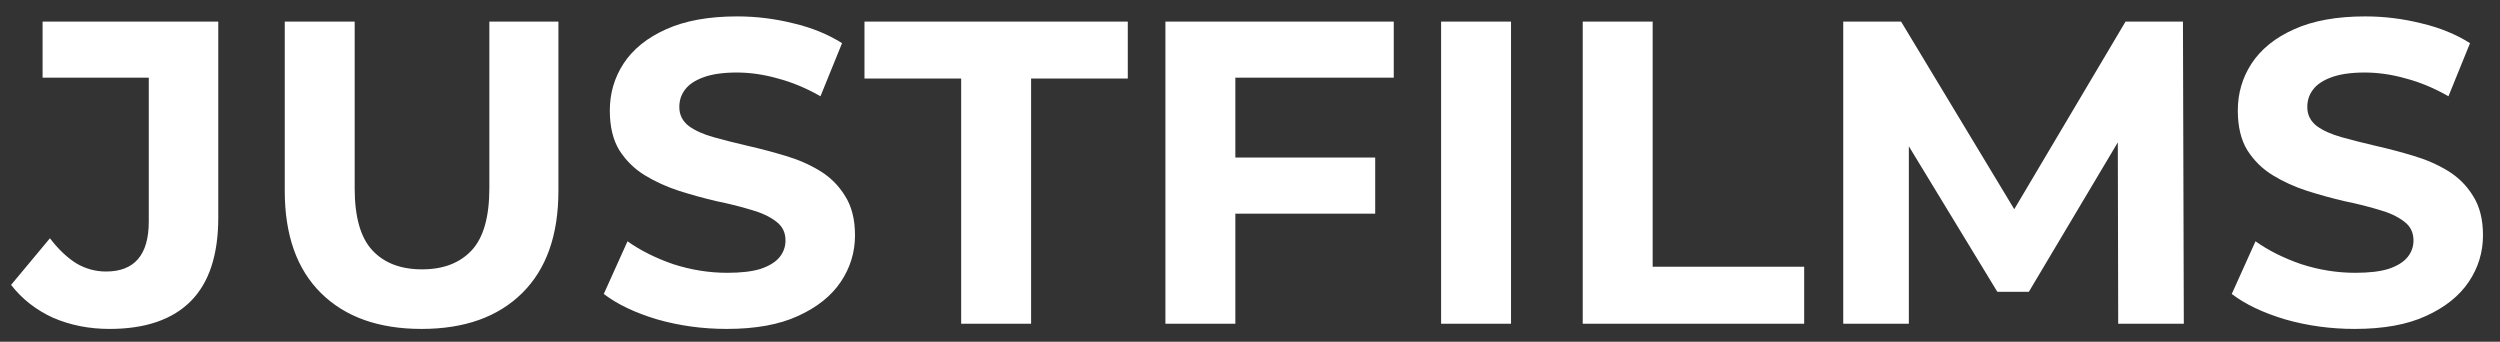 <svg width="139" height="19" viewBox="0 0 139 19" fill="none" xmlns="http://www.w3.org/2000/svg">
<rect x="0" y="0" width="139" height="19" fill="#333333" stroke="none"/>
<path d="M6.088 18.288C4.952 18.288 3.904 18.08 2.944 17.664C2 17.232 1.224 16.624 0.616 15.84L2.776 13.248C3.24 13.856 3.728 14.32 4.24 14.64C4.752 14.944 5.304 15.096 5.896 15.096C7.48 15.096 8.272 14.168 8.272 12.312V4.32H2.368V1.2H12.136V12.096C12.136 14.176 11.624 15.728 10.6 16.752C9.576 17.776 8.072 18.288 6.088 18.288ZM23.44 18.288C21.056 18.288 19.192 17.624 17.848 16.296C16.504 14.968 15.832 13.072 15.832 10.608V1.2H19.72V10.464C19.72 12.064 20.048 13.216 20.704 13.92C21.36 14.624 22.28 14.976 23.464 14.976C24.648 14.976 25.568 14.624 26.224 13.92C26.88 13.216 27.208 12.064 27.208 10.464V1.2H31.048V10.608C31.048 13.072 30.376 14.968 29.032 16.296C27.688 17.624 25.824 18.288 23.44 18.288ZM40.41 18.288C39.066 18.288 37.778 18.112 36.546 17.76C35.314 17.392 34.322 16.92 33.57 16.344L34.89 13.416C35.61 13.928 36.458 14.352 37.434 14.688C38.426 15.008 39.426 15.168 40.434 15.168C41.202 15.168 41.818 15.096 42.282 14.952C42.762 14.792 43.114 14.576 43.338 14.304C43.562 14.032 43.674 13.72 43.674 13.368C43.674 12.92 43.498 12.568 43.146 12.312C42.794 12.04 42.33 11.824 41.754 11.664C41.178 11.488 40.538 11.328 39.834 11.184C39.146 11.024 38.45 10.832 37.746 10.608C37.058 10.384 36.426 10.096 35.85 9.744C35.274 9.392 34.802 8.928 34.434 8.352C34.082 7.776 33.906 7.04 33.906 6.144C33.906 5.184 34.162 4.312 34.674 3.528C35.202 2.728 35.986 2.096 37.026 1.632C38.082 1.152 39.402 0.912 40.986 0.912C42.042 0.912 43.082 1.04 44.106 1.296C45.13 1.536 46.034 1.904 46.818 2.4L45.618 5.352C44.834 4.904 44.05 4.576 43.266 4.368C42.482 4.144 41.714 4.032 40.962 4.032C40.21 4.032 39.594 4.12 39.114 4.296C38.634 4.472 38.29 4.704 38.082 4.992C37.874 5.264 37.77 5.584 37.77 5.952C37.77 6.384 37.946 6.736 38.298 7.008C38.65 7.264 39.114 7.472 39.69 7.632C40.266 7.792 40.898 7.952 41.586 8.112C42.29 8.272 42.986 8.456 43.674 8.664C44.378 8.872 45.018 9.152 45.594 9.504C46.17 9.856 46.634 10.32 46.986 10.896C47.354 11.472 47.538 12.2 47.538 13.08C47.538 14.024 47.274 14.888 46.746 15.672C46.218 16.456 45.426 17.088 44.37 17.568C43.33 18.048 42.01 18.288 40.41 18.288ZM53.441 18V4.368H48.065V1.2H62.705V4.368H57.329V18H53.441ZM68.397 8.76H76.461V11.88H68.397V8.76ZM68.685 18H64.797V1.2H77.493V4.32H68.685V18ZM80.125 18V1.2H84.013V18H80.125ZM88 18V1.2H91.888V14.832H100.312V18H88ZM102.484 18V1.2H105.7L112.852 13.056H111.148L118.18 1.2H121.372L121.42 18H117.772L117.748 6.792H118.42L112.804 16.224H111.052L105.316 6.792H106.132V18H102.484ZM130.926 18.288C129.582 18.288 128.294 18.112 127.062 17.76C125.83 17.392 124.838 16.92 124.086 16.344L125.406 13.416C126.126 13.928 126.974 14.352 127.95 14.688C128.942 15.008 129.942 15.168 130.95 15.168C131.718 15.168 132.334 15.096 132.798 14.952C133.278 14.792 133.63 14.576 133.854 14.304C134.078 14.032 134.19 13.72 134.19 13.368C134.19 12.92 134.014 12.568 133.662 12.312C133.31 12.04 132.846 11.824 132.27 11.664C131.694 11.488 131.054 11.328 130.35 11.184C129.662 11.024 128.966 10.832 128.262 10.608C127.574 10.384 126.942 10.096 126.366 9.744C125.79 9.392 125.318 8.928 124.95 8.352C124.598 7.776 124.422 7.04 124.422 6.144C124.422 5.184 124.678 4.312 125.19 3.528C125.718 2.728 126.502 2.096 127.542 1.632C128.598 1.152 129.918 0.912 131.502 0.912C132.558 0.912 133.598 1.04 134.622 1.296C135.646 1.536 136.55 1.904 137.334 2.4L136.134 5.352C135.35 4.904 134.566 4.576 133.782 4.368C132.998 4.144 132.23 4.032 131.478 4.032C130.726 4.032 130.11 4.12 129.63 4.296C129.15 4.472 128.806 4.704 128.598 4.992C128.39 5.264 128.286 5.584 128.286 5.952C128.286 6.384 128.462 6.736 128.814 7.008C129.166 7.264 129.63 7.472 130.206 7.632C130.782 7.792 131.414 7.952 132.102 8.112C132.806 8.272 133.502 8.456 134.19 8.664C134.894 8.872 135.534 9.152 136.11 9.504C136.686 9.856 137.15 10.32 137.502 10.896C137.87 11.472 138.054 12.2 138.054 13.08C138.054 14.024 137.79 14.888 137.262 15.672C136.734 16.456 135.942 17.088 134.886 17.568C133.846 18.048 132.526 18.288 130.926 18.288Z" fill="white"/>
</svg>
